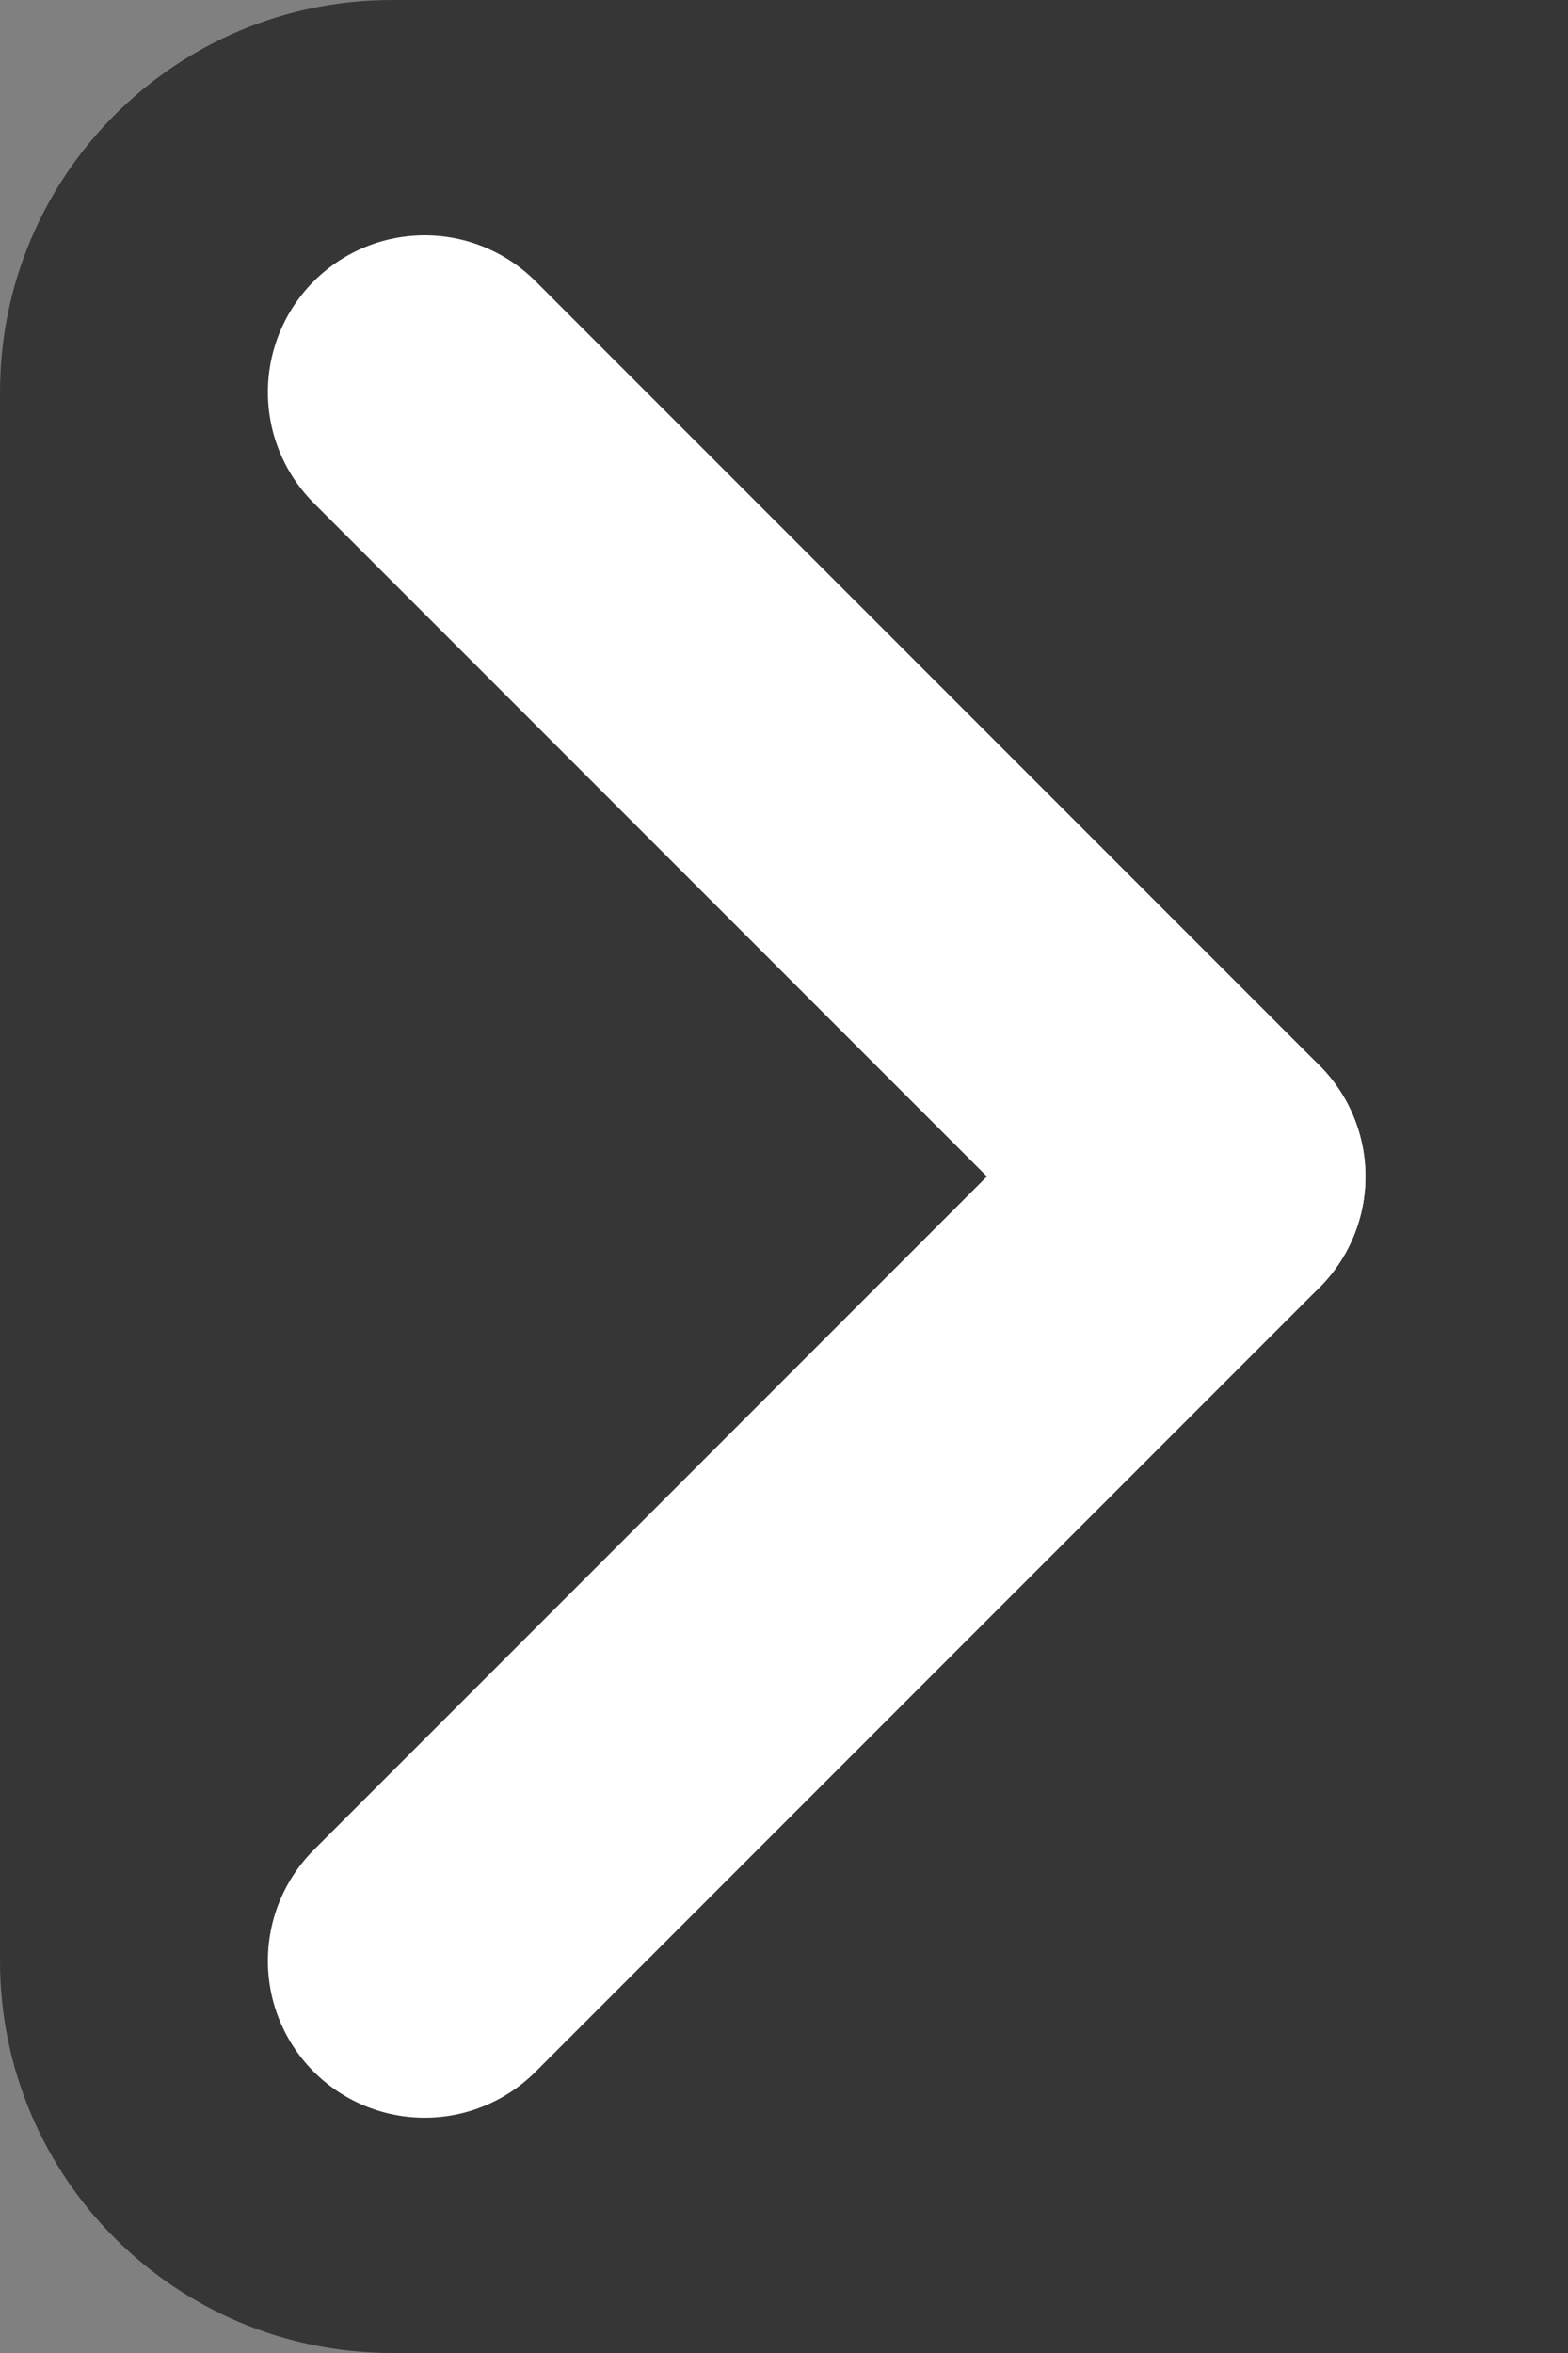 <svg id="ei3x2kHRzrT1" xmlns="http://www.w3.org/2000/svg" xmlns:xlink="http://www.w3.org/1999/xlink" viewBox="0 0 240 360" shape-rendering="geometricPrecision" text-rendering="geometricPrecision"><rect x="0" y="0" width="240" height="360" fill="#808080" stroke="none"/><path d="M60,360c-33.137,0-60-26.863-60-60L0,60C0,26.863,26.863,0,60,0h180v360h-180Z" fill="#363636" stroke-width="0"/><line x1="-60" y1="-60" x2="60" y2="60" transform="translate(125 120)" fill="none" stroke="#fff" stroke-width="48" stroke-linecap="round"/><line x1="-60" y1="-60" x2="60" y2="60" transform="matrix(0-1 1 0 125 240)" fill="none" stroke="#fff" stroke-width="48" stroke-linecap="round"/></svg>